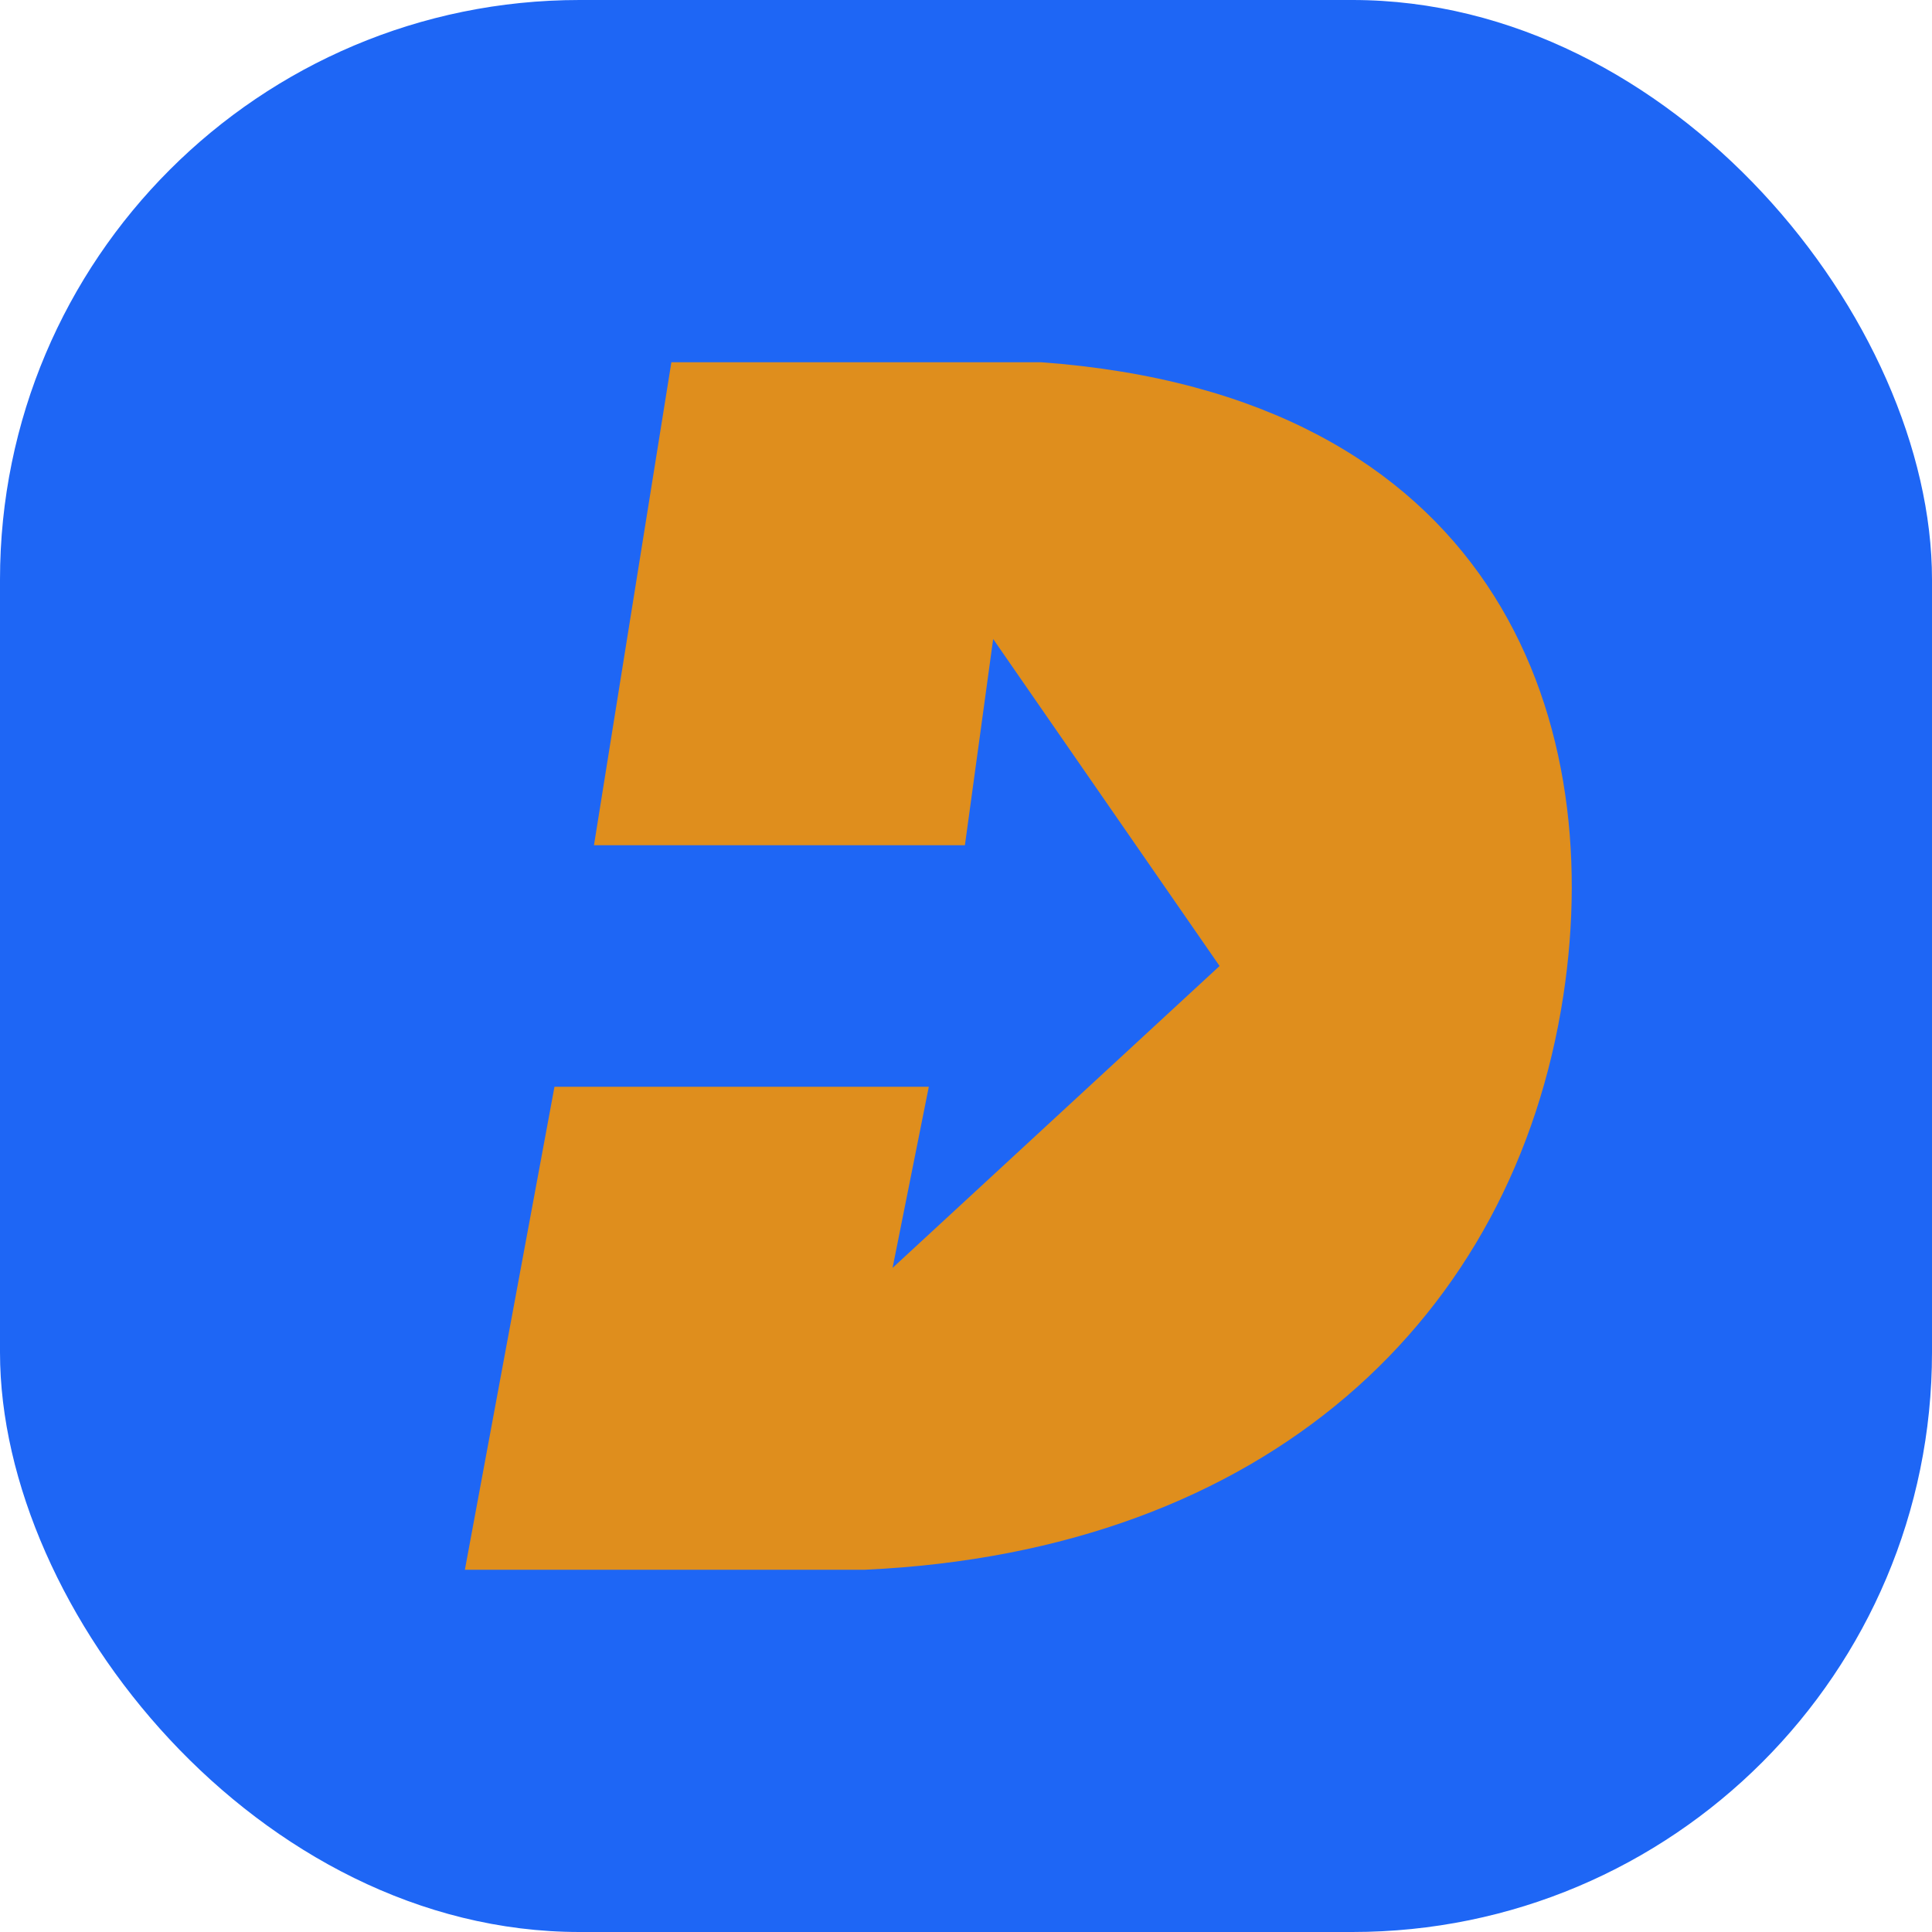 <svg xmlns="http://www.w3.org/2000/svg" width="16" height="16" version="1">
 <rect style="fill:#1e66f5" width="16" height="16" x="0" y="0" rx="4.8" ry="4.8"/>
 <path style="fill:#df8e1d" d="M 5.56,3 4.919,7 H 7.991 L 8.225,5.292 10.1,8 7.392,10.5 7.692,9 H 4.592 L 3.85,13 H 7.163 C 10.491,12.847 12.539,10.912 12.947,8.245 13.306,5.894 12.339,3.271 8.623,3 Z"/>
</svg>
